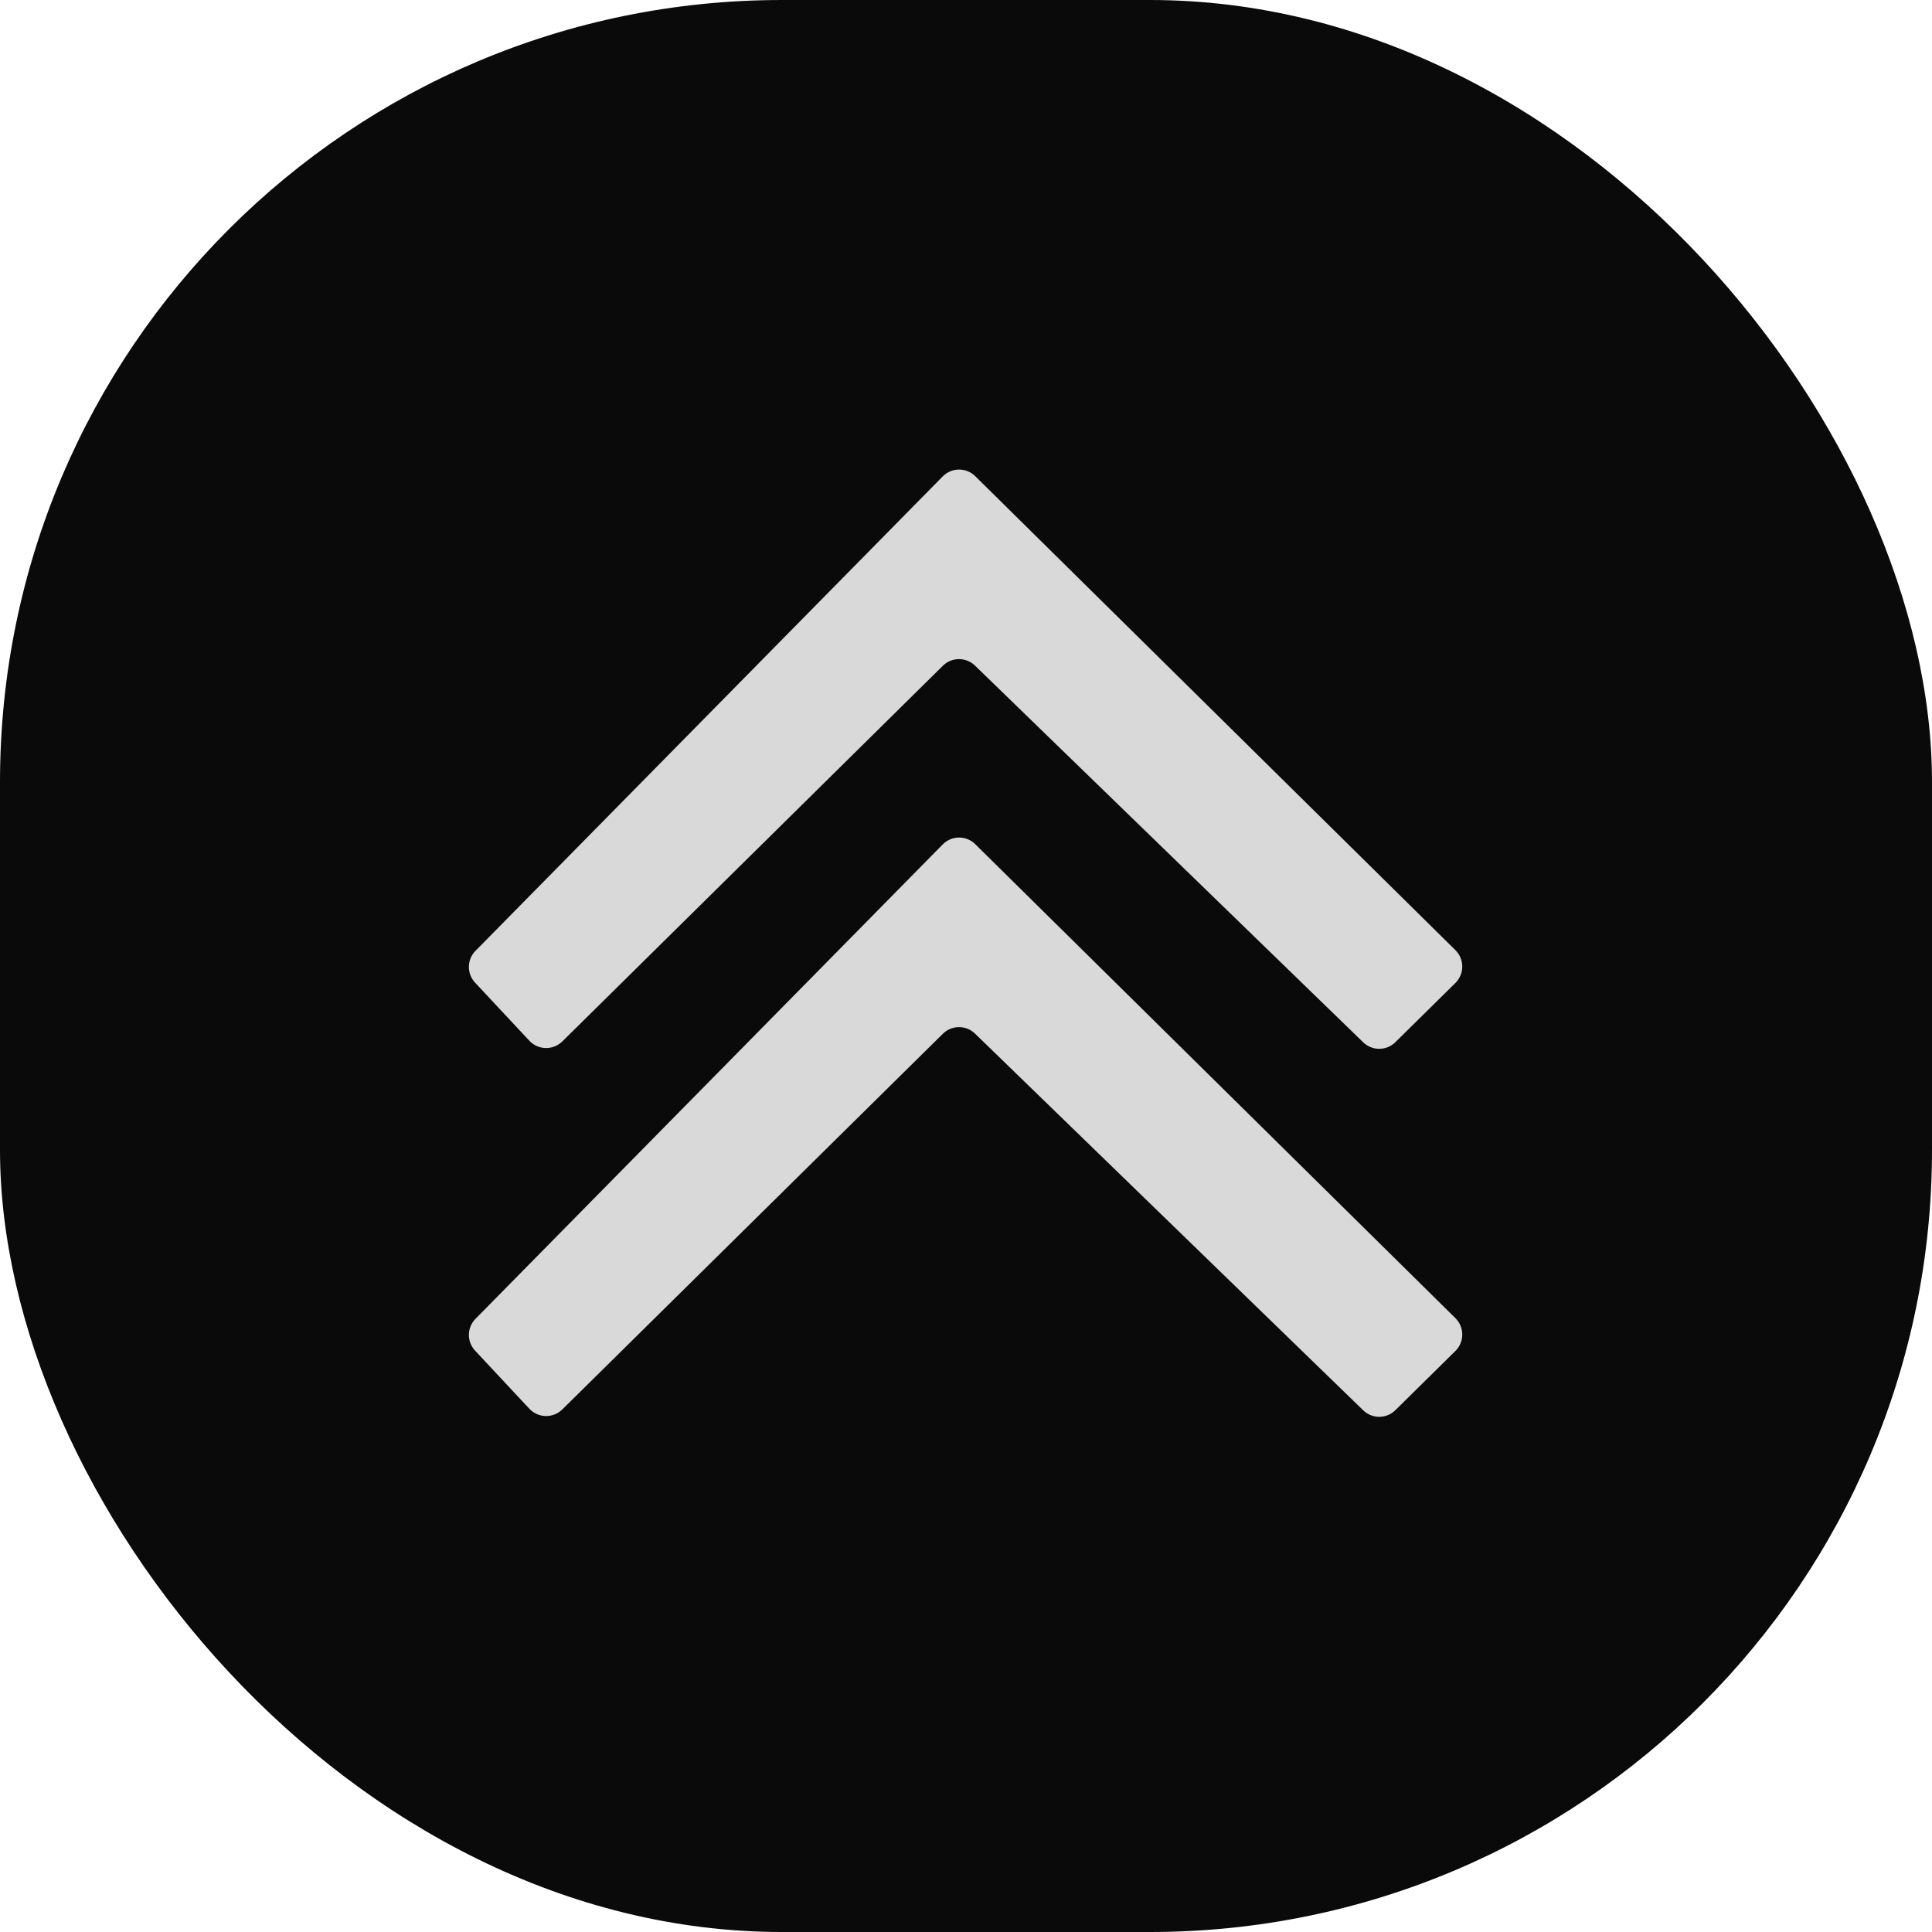 <svg width="42" height="42" viewBox="0 0 42 42" fill="none" xmlns="http://www.w3.org/2000/svg">
<rect width="42" height="42" rx="17" fill="#0A0A0A"/>
<path d="M20.494 10.357L10.337 20.67C10.149 20.861 10.145 21.166 10.328 21.362L11.508 22.625C11.7 22.83 12.024 22.837 12.225 22.639L20.497 14.473C20.69 14.282 21.001 14.281 21.196 14.47L29.635 22.659C29.83 22.849 30.141 22.847 30.334 22.656L31.64 21.368C31.838 21.172 31.838 20.852 31.64 20.656L21.201 10.352C21.005 10.158 20.688 10.16 20.494 10.357Z" fill="#D9D9D9"/>
<path d="M20.494 18.357L10.337 28.67C10.149 28.861 10.145 29.166 10.328 29.362L11.508 30.625C11.7 30.83 12.024 30.837 12.225 30.639L20.497 22.473C20.69 22.282 21.001 22.281 21.196 22.47L29.635 30.659C29.83 30.849 30.141 30.847 30.334 30.656L31.64 29.368C31.838 29.172 31.838 28.852 31.64 28.656L21.201 18.352C21.005 18.157 20.688 18.16 20.494 18.357Z" fill="#D9D9D9"/>
</svg>
